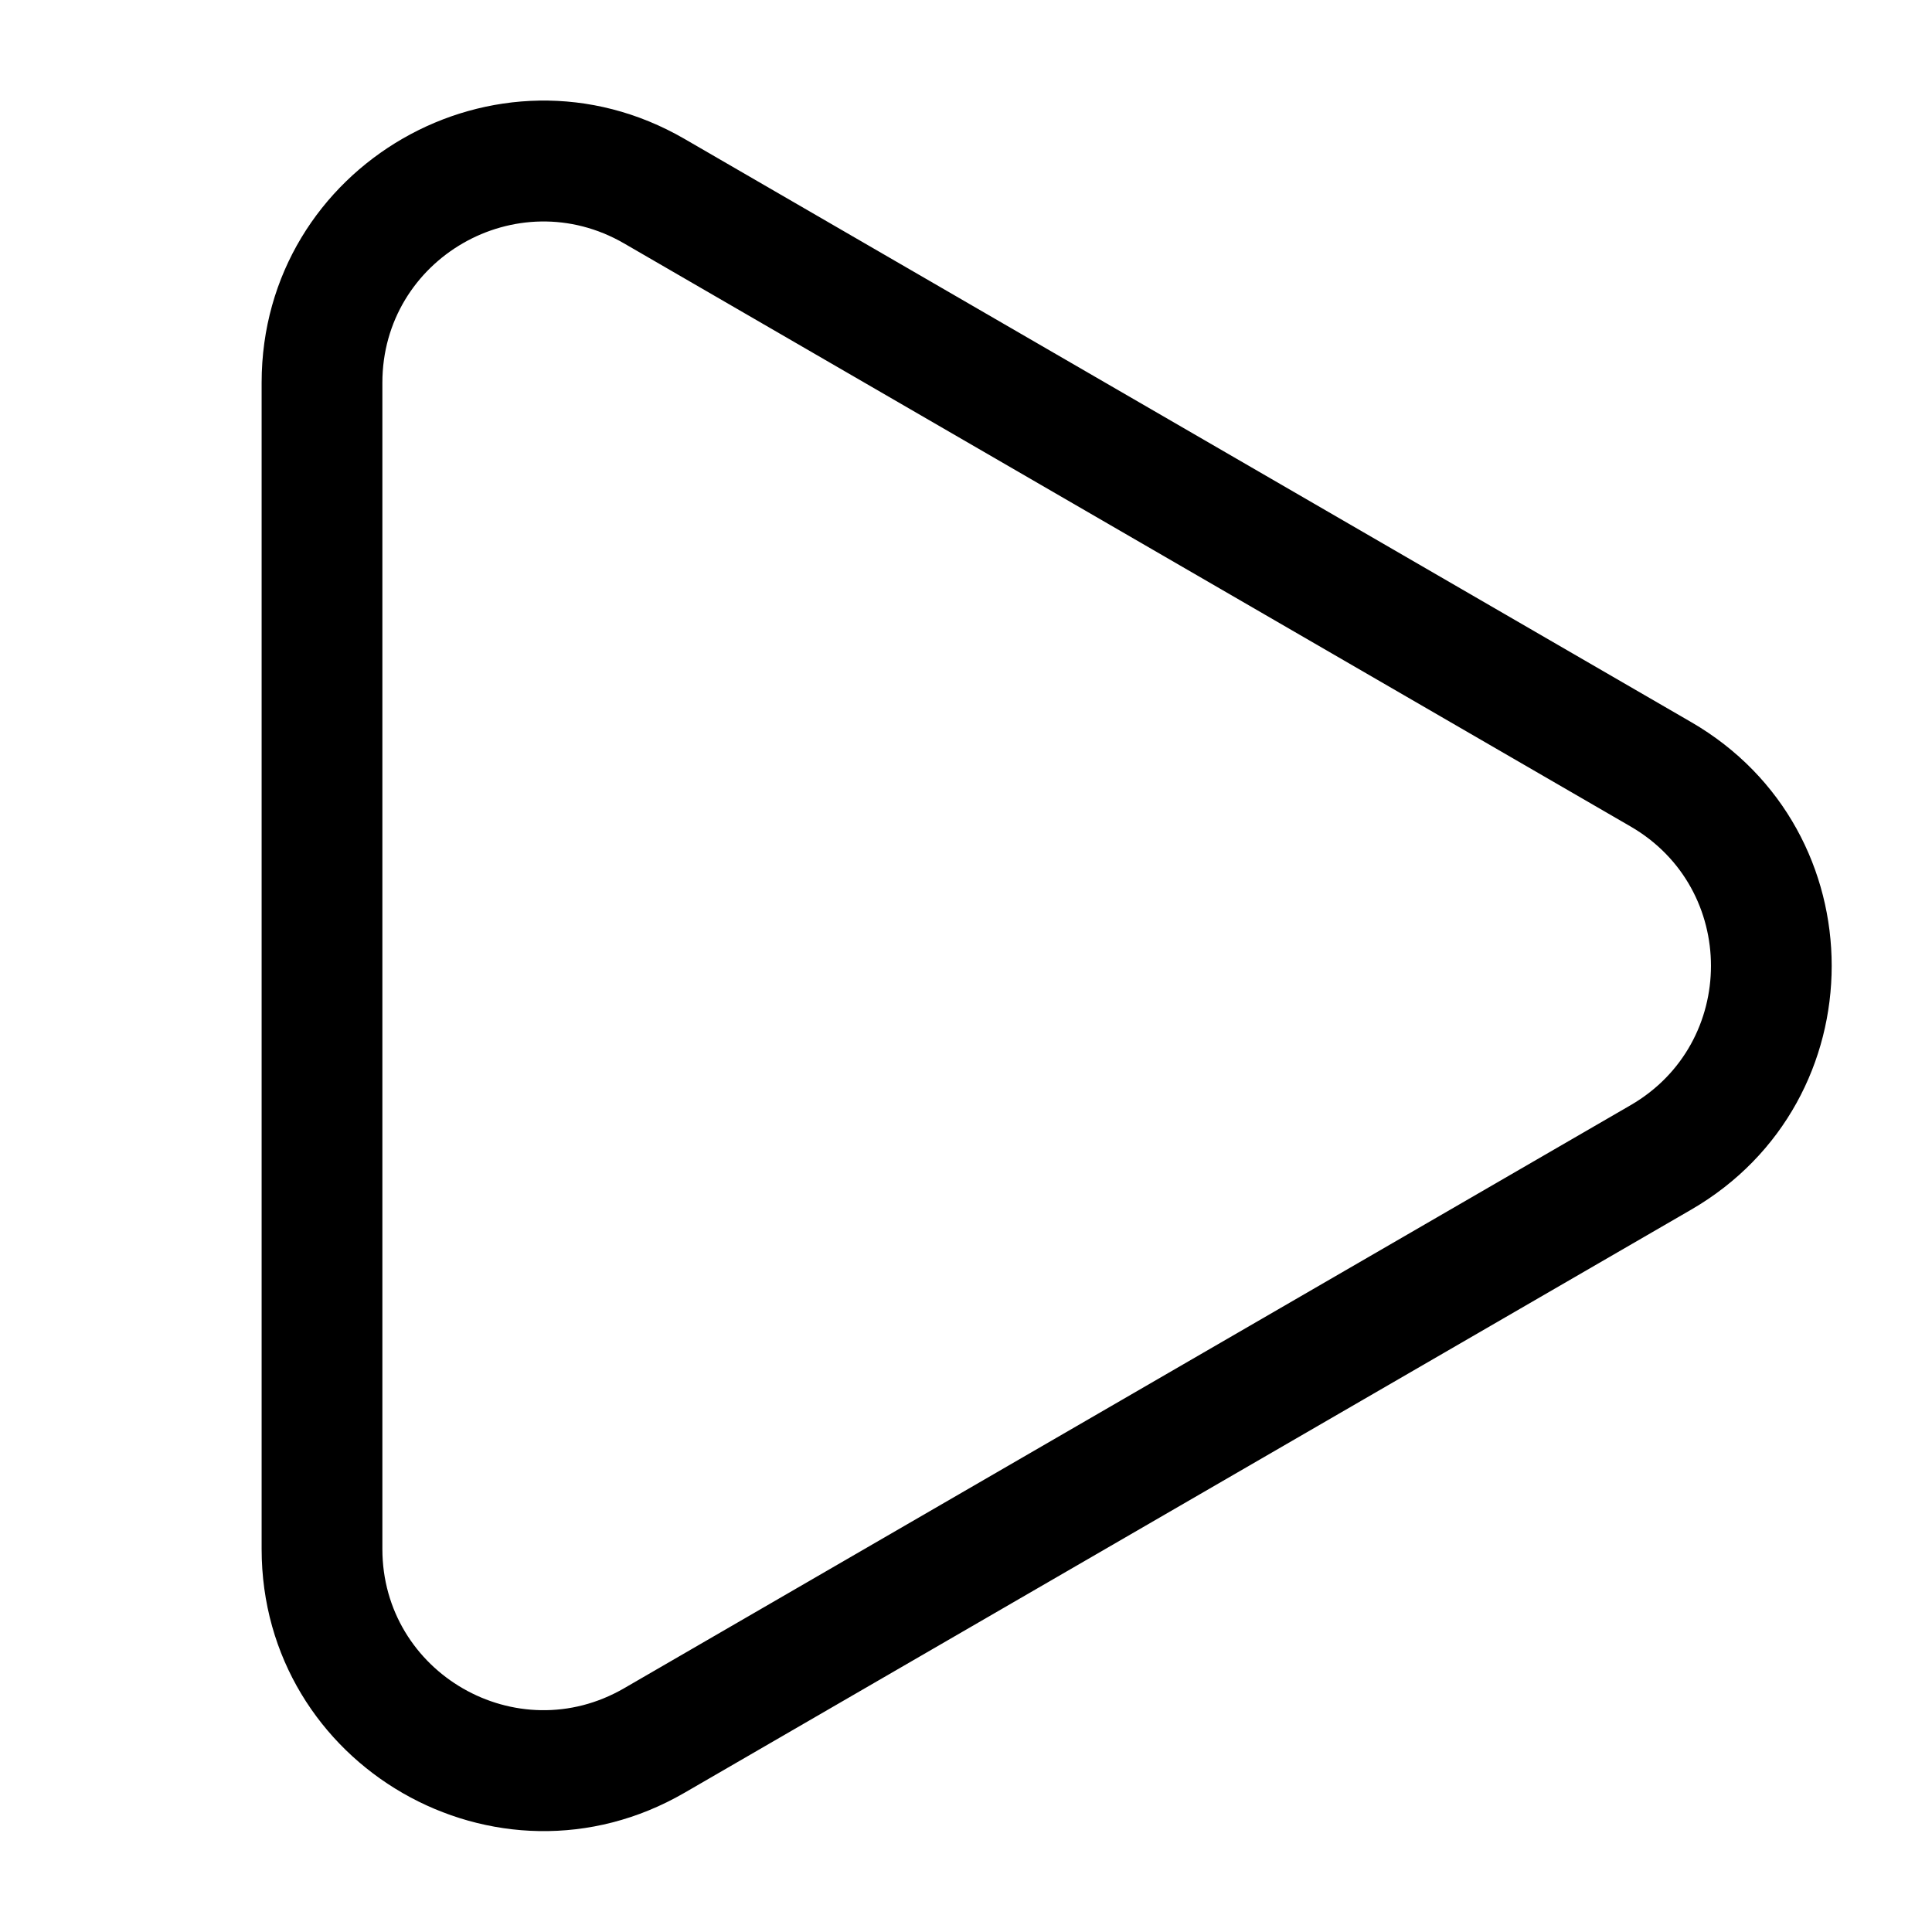 <svg width="24" height="24" viewBox="0 0 24 24" fill="none" xmlns="http://www.w3.org/2000/svg">
<path fill-rule="evenodd" clip-rule="evenodd" d="M3.25 4.754C3.25 2.058 6.171 0.374 8.504 1.726L21.008 8.97C23.336 10.318 23.336 13.678 21.008 15.027L8.504 22.27C6.171 23.622 3.25 21.938 3.25 19.242L3.25 4.754ZM7.753 3.024C6.419 2.251 4.75 3.213 4.75 4.754L4.75 19.242C4.75 20.783 6.419 21.745 7.753 20.972L20.256 13.729C21.587 12.958 21.587 11.038 20.256 10.267L7.753 3.024Z" fill="#000"/>
</svg>
